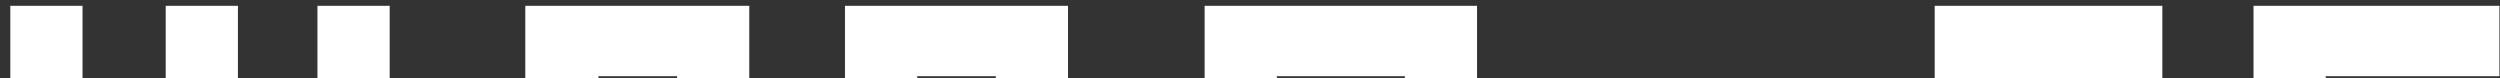 <svg width="160" height="5" viewBox="0 0 160 5" fill="none" xmlns="http://www.w3.org/2000/svg">
<rect x="0" y="0" width="160" height="5" fill="#333333" stroke="none"/>
<path fill-rule="evenodd" clip-rule="evenodd" d="M47.953 5V0.372H33.62V5H38.3V4.877H43.332V5H47.953ZM68.353 5V0.372H54.078V5H58.7V4.877H63.732V5H68.353ZM94.53 5V0.372H77.096V5H81.718V4.877H89.908V5H94.53ZM128.444 5H123.822V0.372H138.389V5H133.768V4.994H128.444V5ZM148.848 5H144.226V0.372H159.963V4.877H148.848V5ZM24.939 5H20.317V0.372H24.939V5ZM15.227 5V0.372H10.606V5H15.227ZM5.282 5H0.66V0.372H5.282V5Z" fill="white"/>
</svg>
